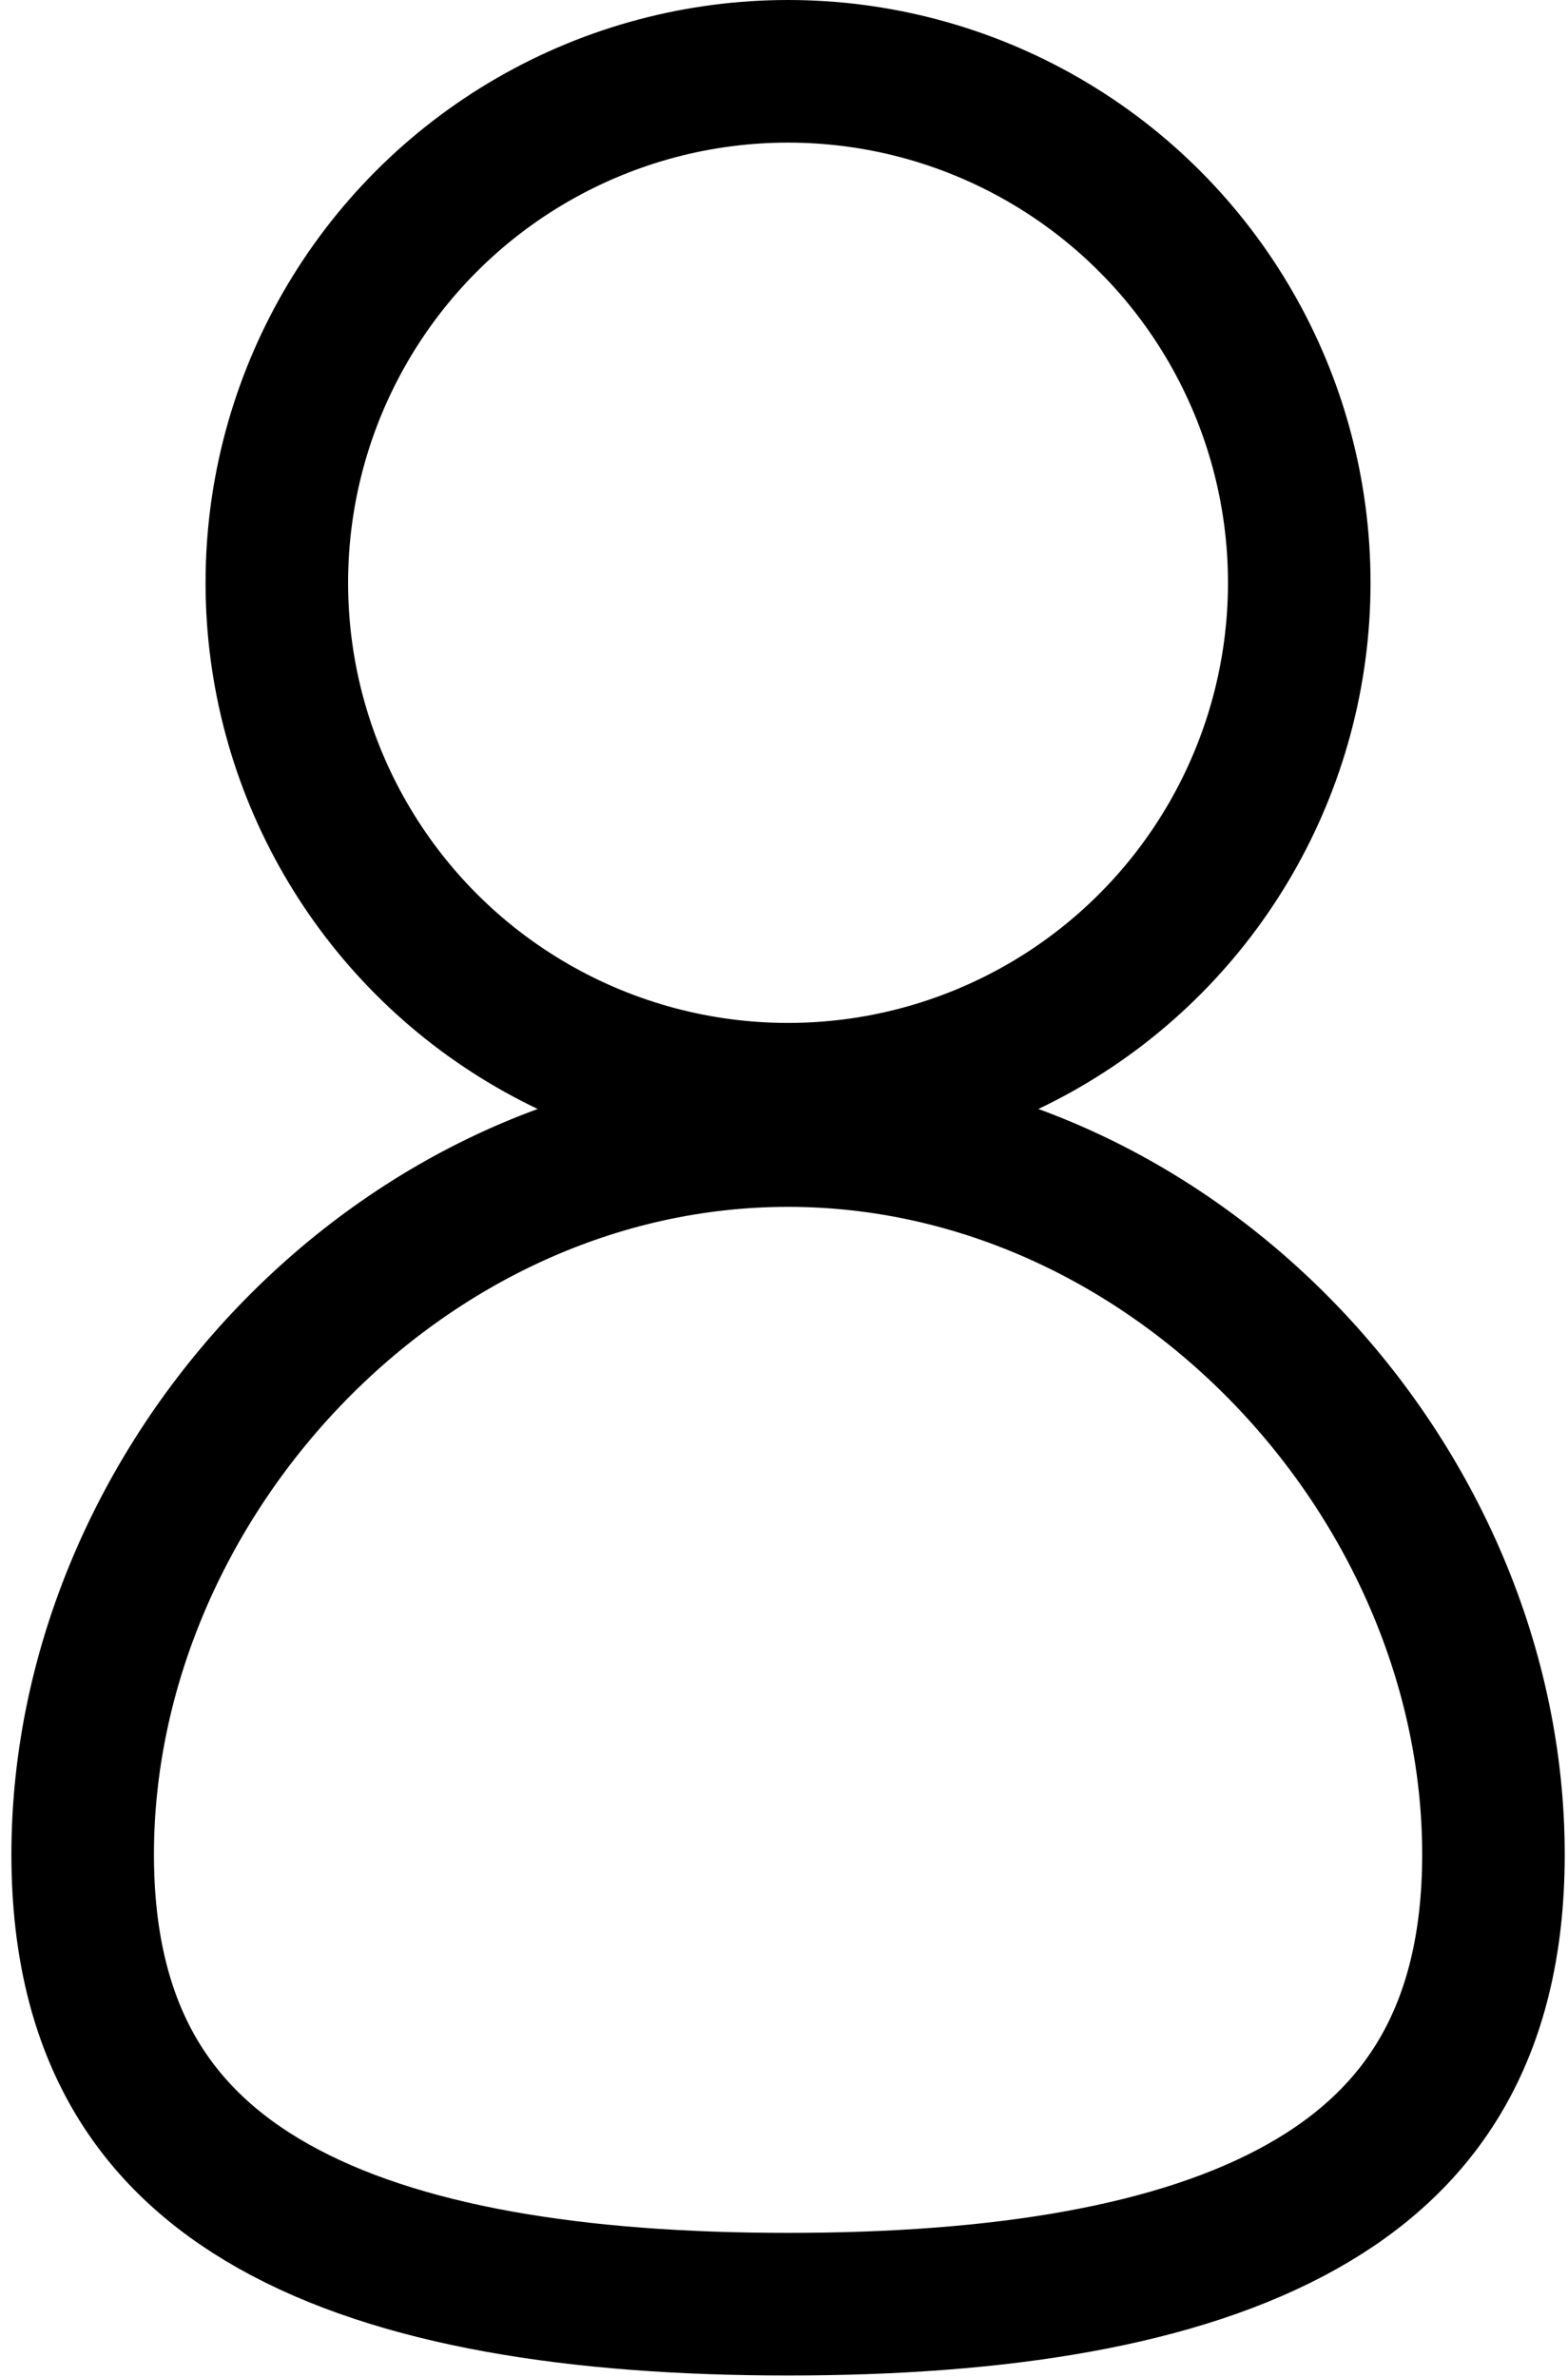 <svg width="33" height="50" viewBox="0 0 33 50" fill="none" xmlns="http://www.w3.org/2000/svg">
<circle cx="16.585" cy="12.259" r="10.759" stroke="black" stroke-width="3"/>
<path d="M31.431 39.011C31.431 40.949 31.021 42.442 30.347 43.608C29.675 44.772 28.69 45.694 27.408 46.414C24.793 47.884 21.024 48.47 16.585 48.47C12.147 48.47 8.378 47.884 5.762 46.414C4.481 45.694 3.496 44.772 2.823 43.608C2.15 42.442 1.74 40.949 1.74 39.011C1.74 31.165 8.443 23.887 16.585 23.887C24.728 23.887 31.431 31.165 31.431 39.011Z" stroke="black" stroke-width="3"/>
</svg>
